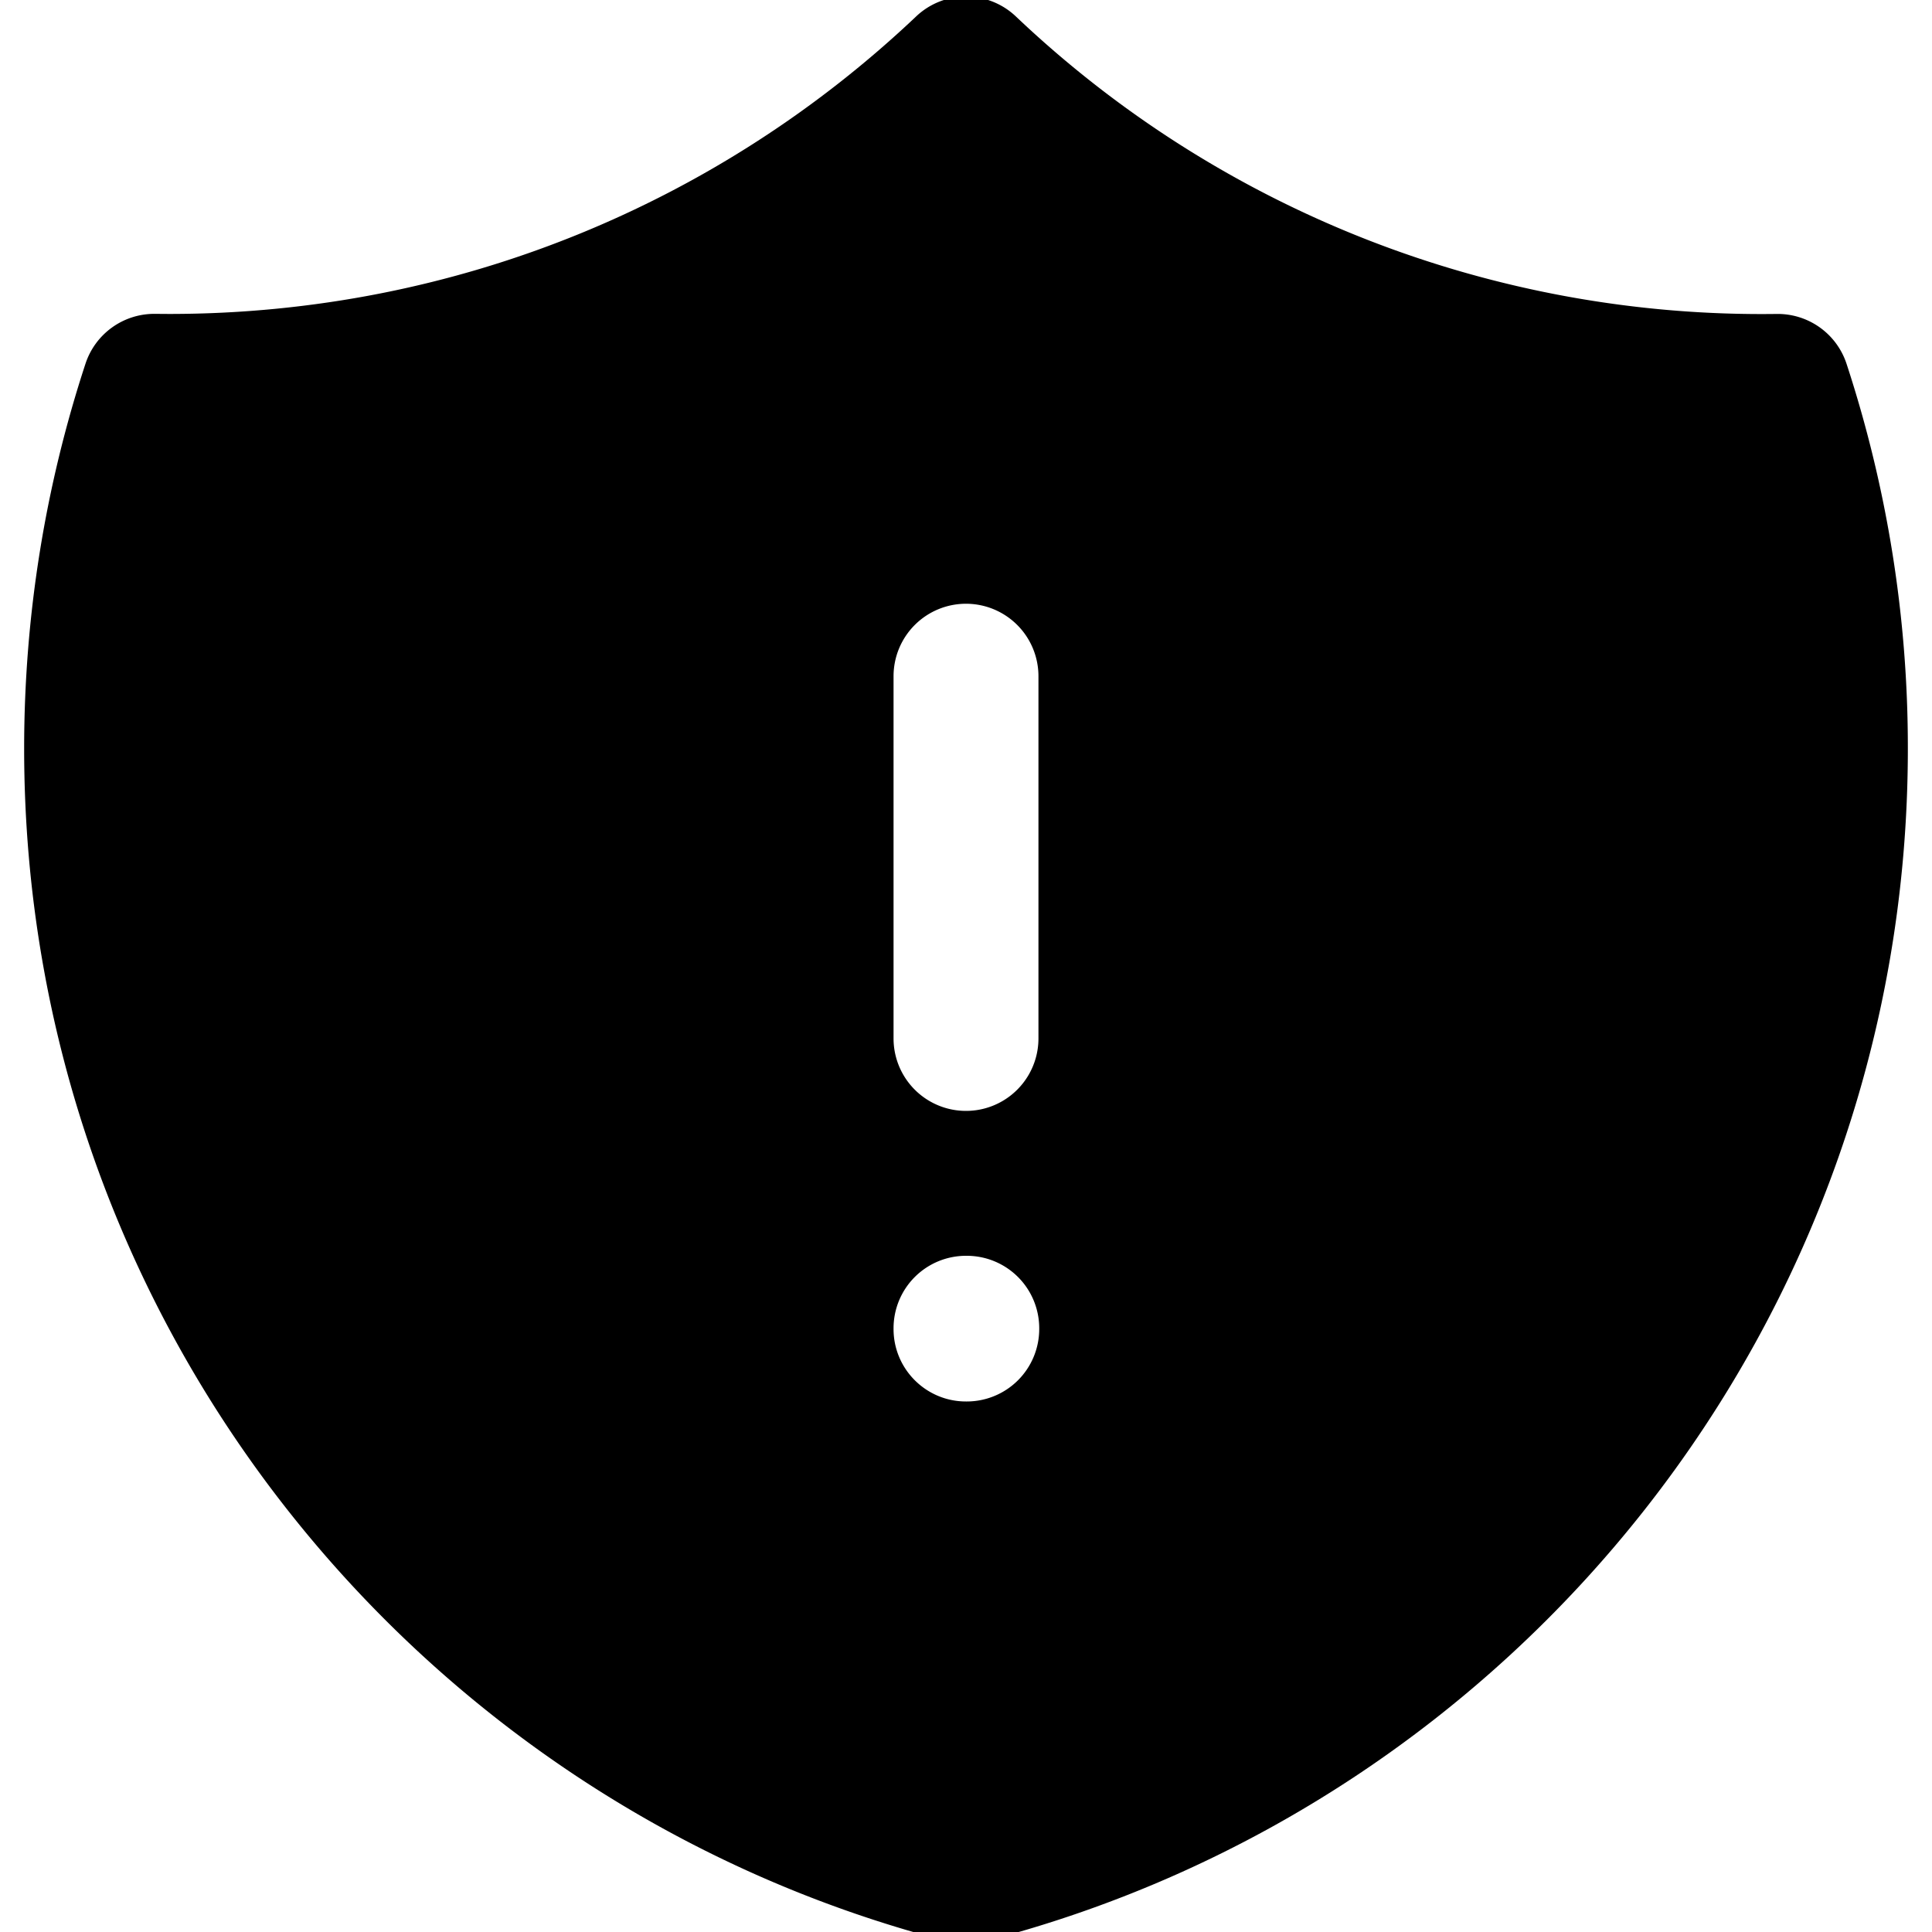 <svg xmlns="http://www.w3.org/2000/svg" fill="currentColor" aria-hidden="true" viewBox="2 2 20 20">
  <path fill-rule="evenodd" d="M11.484 2.17a.75.75 0 011.032 0 11.209 11.209 0 007.877 3.08.75.75 0 01.722.515 12.74 12.74 0 01.635 3.985c0 5.942-4.064 10.933-9.563 12.348a.749.749 0 01-.374 0C6.314 20.683 2.25 15.692 2.25 9.75c0-1.39.223-2.73.635-3.985a.75.75 0 01.722-.516l.143.001c2.996 0 5.718-1.17 7.734-3.08zM12 8.25a.75.75 0 01.75.75v3.75a.75.75 0 01-1.5 0V9a.75.75 0 01.75-.75zM12 15a.75.75 0 00-.75.75v.008c0 .414.336.75.75.75h.008a.75.75 0 00.75-.75v-.008a.75.75 0 00-.75-.75H12z" clip-rule="evenodd"/>
</svg>
